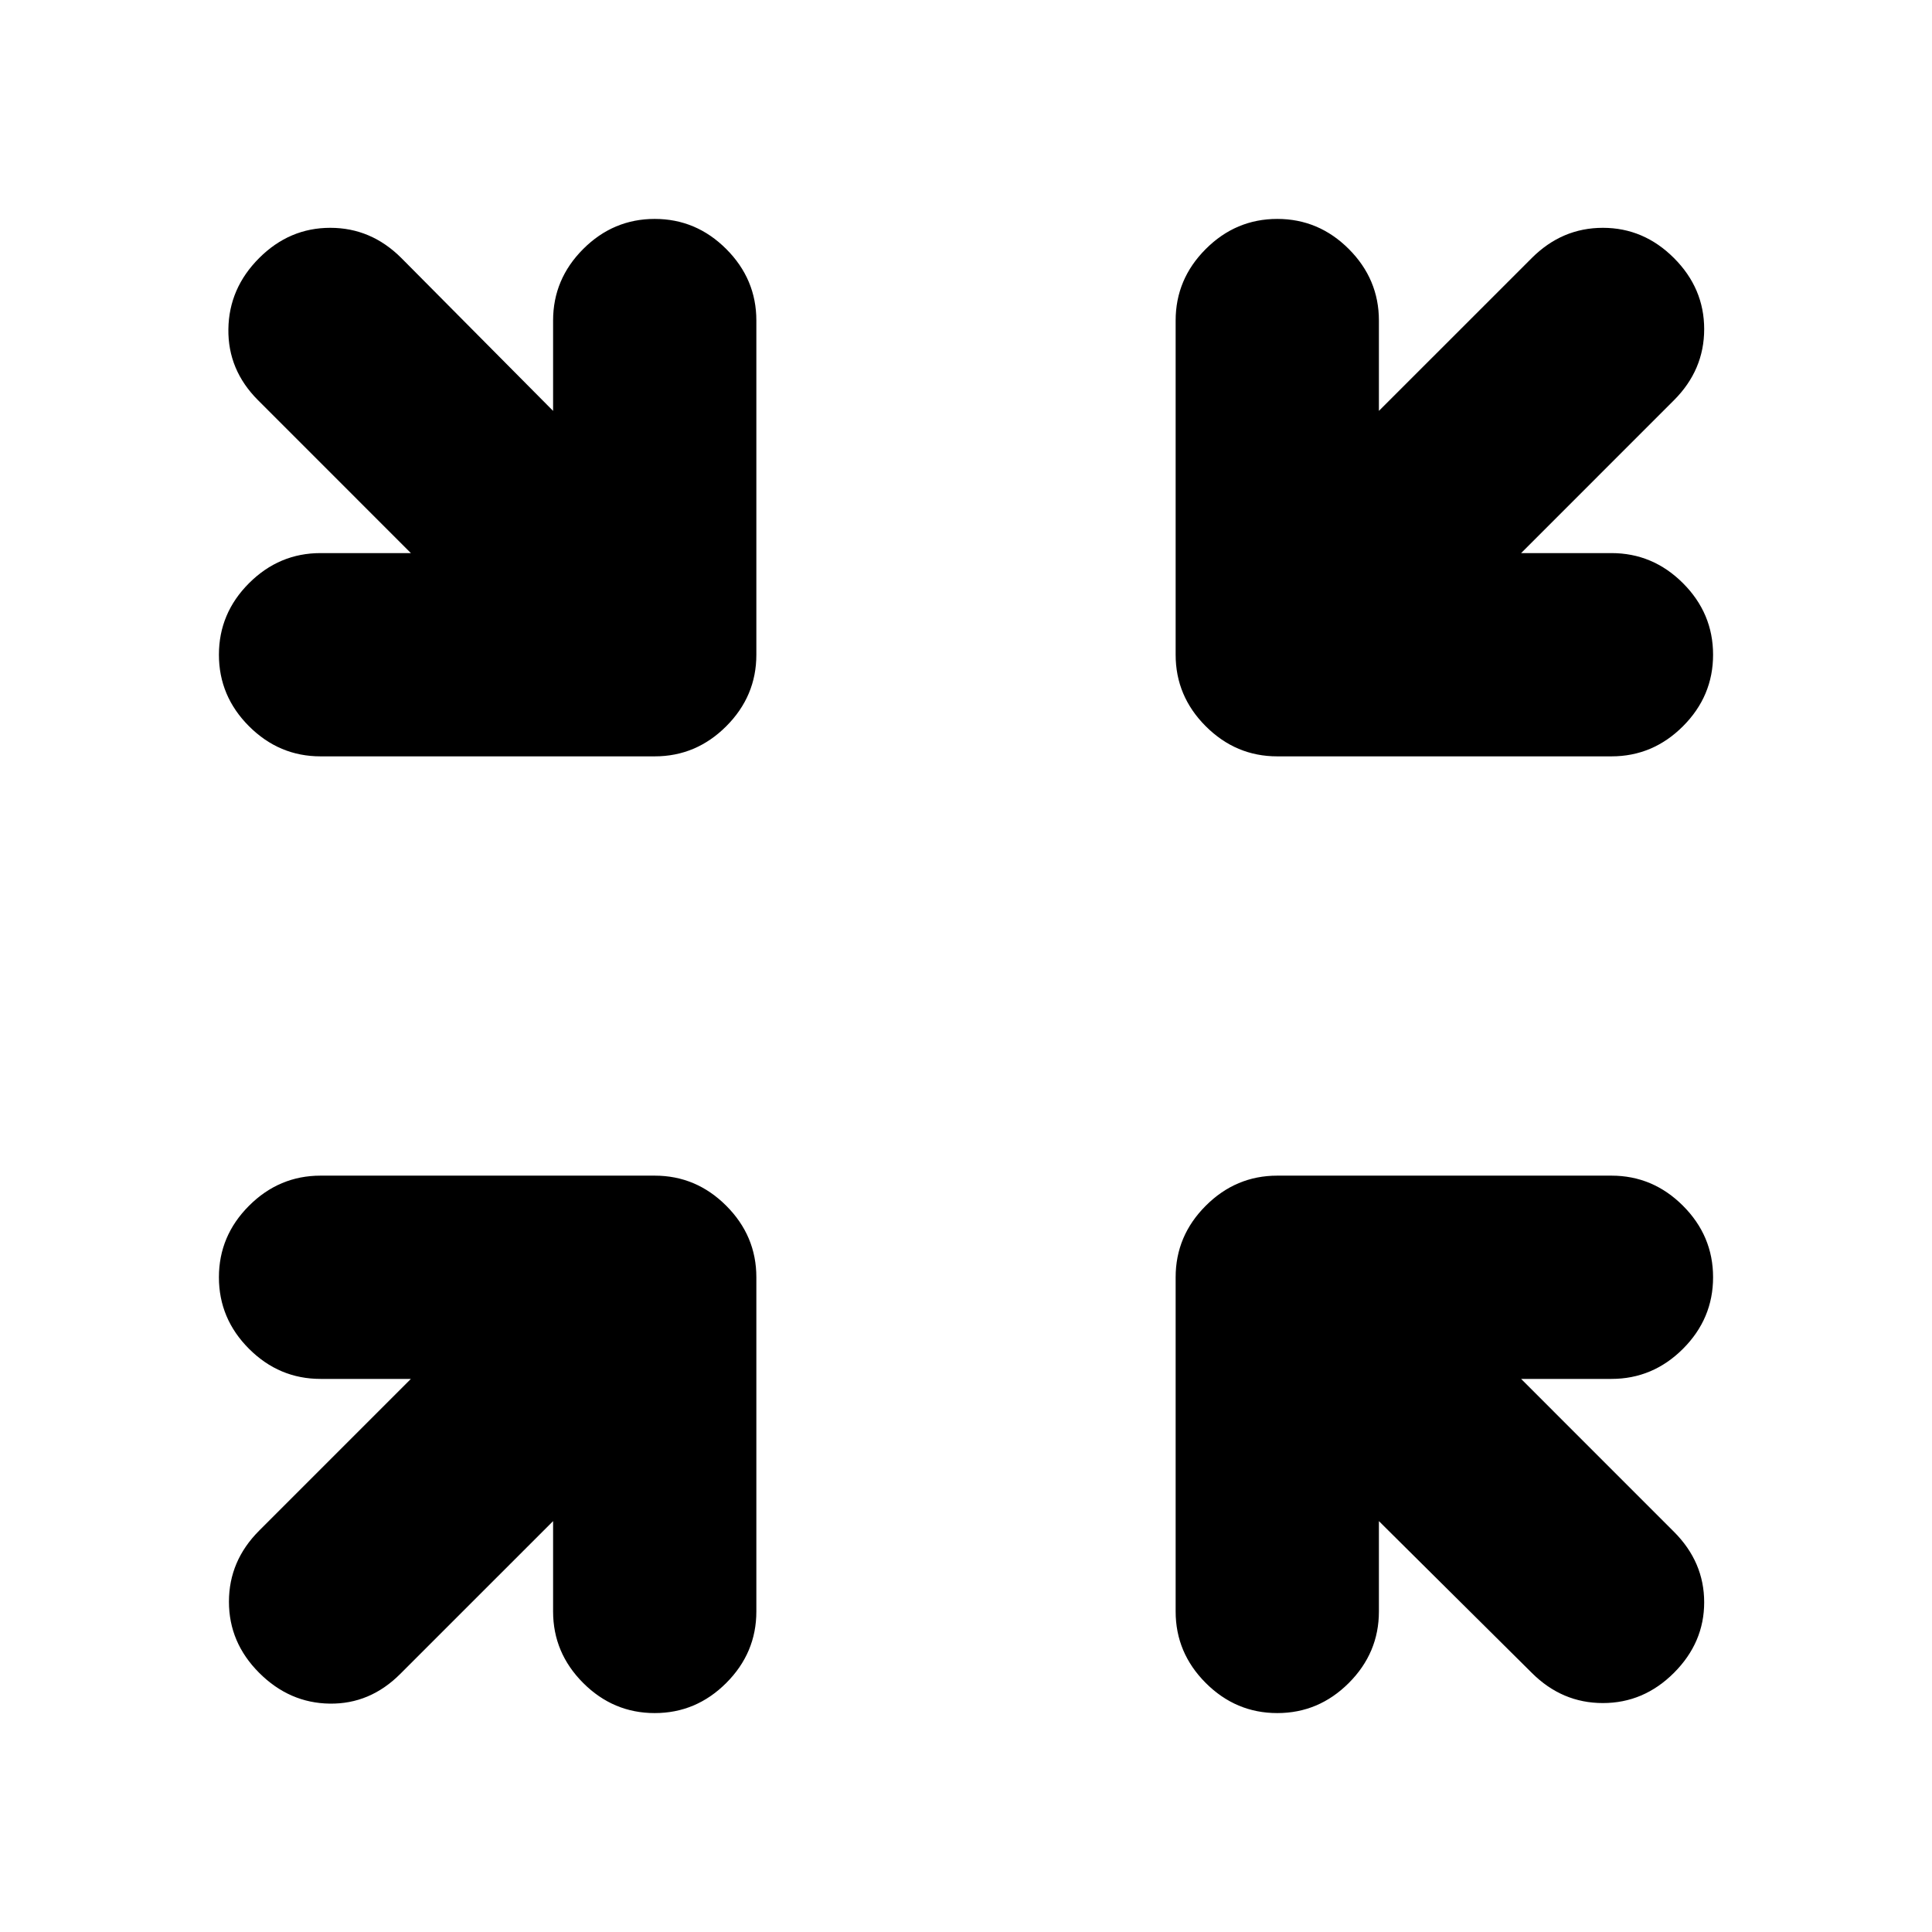 <svg xmlns="http://www.w3.org/2000/svg" height="24" viewBox="0 -960 960 960" width="24"><path d="m274.83-204.17-75.96 75.95q-15.02 15.02-35.04 14.74-20.03-.28-35.05-15.3-15.02-15.02-15.02-35.33 0-20.3 15.02-35.33l75.39-75.39h-44.89q-20.58 0-35.54-14.95-14.96-14.96-14.96-35.55 0-20.58 14.96-35.54t35.54-14.96h166.05q20.58 0 35.54 14.96t14.96 35.54v166.05q0 20.58-14.96 35.54t-35.54 14.96q-20.59 0-35.55-14.96-14.95-14.96-14.95-35.54v-44.89Zm410.34 0v44.89q0 20.58-14.95 35.54-14.96 14.96-35.55 14.96-20.58 0-35.54-14.96t-14.96-35.54v-166.05q0-20.58 14.96-35.54t35.54-14.96h166.05q20.58 0 35.54 14.96t14.96 35.54q0 20.59-14.96 35.55-14.96 14.95-35.54 14.95h-44.89l75.95 75.96q15.02 15.02 15.02 35.04 0 20.03-15.02 35.05-15.02 15.02-35.32 15.02-20.31 0-35.33-15.02l-75.96-75.39Zm-481-481-75.95-75.96q-15.02-15.02-14.74-35.33.28-20.3 15.3-35.32 15.02-15.02 35.33-15.02 20.3 0 35.33 15.02l75.39 75.95v-44.89q0-20.58 14.95-35.54 14.96-14.96 35.55-14.96 20.58 0 35.54 14.96t14.96 35.54v166.05q0 20.58-14.96 35.54t-35.54 14.96H159.28q-20.58 0-35.54-14.96t-14.96-35.54q0-20.59 14.96-35.55 14.96-14.95 35.54-14.95h44.89Zm551.66 0h44.89q20.58 0 35.54 14.95 14.96 14.96 14.96 35.55 0 20.58-14.96 35.54t-35.54 14.96H634.67q-20.58 0-35.54-14.96t-14.96-35.54v-166.05q0-20.58 14.96-35.54t35.54-14.96q20.59 0 35.55 14.96 14.95 14.96 14.95 35.54v44.89l75.96-75.95q15.02-15.02 35.33-15.02 20.3 0 35.32 15.02t15.02 35.32q0 20.31-15.02 35.33l-75.95 75.96Z"/></svg>